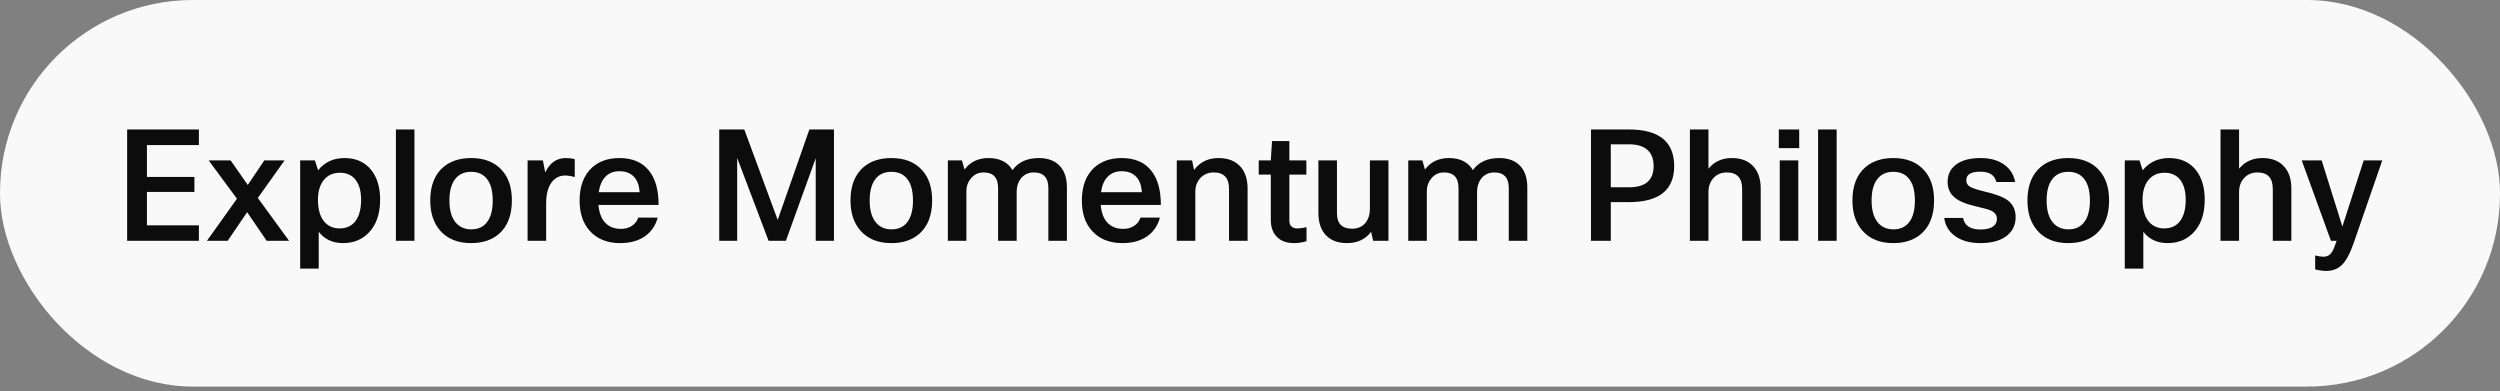 <svg width="211" height="33" viewBox="0 0 211 33" fill="none" xmlns="http://www.w3.org/2000/svg">
<rect x="0" y="0" width="211" height="33" fill="#808080" stroke="none"/>
<rect width="211" height="32.627" rx="16.277" fill="white" fill-opacity="0.95"/>
<path d="M16.408 14.932V16.198H12.401V19.017H16.786V20.322H10.731V10.926H16.786V12.244H12.401V14.932H16.408ZM24.018 13.536L21.761 16.707L24.397 20.322H22.505L20.86 17.908L19.216 20.322H17.467L19.999 16.773L17.61 13.536H19.464L20.912 15.611L22.309 13.536H24.018ZM25.335 13.536H26.575L26.849 14.371C27.397 13.684 28.141 13.34 29.081 13.34C30.055 13.34 30.812 13.684 31.351 14.371C31.839 14.998 32.082 15.824 32.082 16.851C32.082 18.078 31.747 19.022 31.077 19.683C30.52 20.24 29.811 20.518 28.95 20.518C28.08 20.518 27.397 20.201 26.901 19.565V22.672H25.335V13.536ZM30.477 16.864C30.477 16.055 30.286 15.45 29.903 15.05C29.598 14.737 29.194 14.58 28.689 14.58C28.106 14.58 27.645 14.793 27.306 15.22C26.992 15.628 26.836 16.172 26.836 16.851C26.836 17.703 27.027 18.339 27.41 18.756C27.732 19.104 28.15 19.278 28.663 19.278C29.263 19.278 29.72 19.056 30.033 18.613C30.329 18.195 30.477 17.612 30.477 16.864ZM34.981 10.926V20.322H33.415V10.926H34.981ZM36.313 16.916C36.313 15.681 36.679 14.745 37.409 14.11C38.01 13.597 38.793 13.34 39.759 13.34C40.881 13.34 41.747 13.68 42.356 14.358C42.921 14.976 43.204 15.829 43.204 16.916C43.204 18.152 42.847 19.087 42.134 19.722C41.533 20.253 40.742 20.518 39.759 20.518C38.645 20.518 37.779 20.17 37.161 19.474C36.596 18.839 36.313 17.986 36.313 16.916ZM39.772 19.357C40.389 19.357 40.85 19.13 41.155 18.678C41.442 18.269 41.586 17.682 41.586 16.916C41.586 16.046 41.394 15.407 41.011 14.998C40.707 14.667 40.289 14.502 39.759 14.502C39.15 14.502 38.688 14.724 38.375 15.167C38.079 15.576 37.931 16.159 37.931 16.916C37.931 17.777 38.123 18.417 38.506 18.835C38.828 19.183 39.25 19.357 39.772 19.357ZM48.509 13.432V14.945C48.222 14.858 47.948 14.815 47.687 14.815C47.2 14.815 46.808 15.028 46.513 15.454C46.234 15.863 46.095 16.429 46.095 17.151V20.322H44.529V13.536H45.821L46.017 14.554C46.4 13.745 46.978 13.34 47.752 13.34C48.031 13.34 48.283 13.371 48.509 13.432ZM53.864 18.365H55.509C55.326 19.061 54.947 19.6 54.373 19.983C53.825 20.34 53.151 20.518 52.35 20.518C51.245 20.518 50.384 20.17 49.766 19.474C49.201 18.839 48.918 17.991 48.918 16.929C48.918 15.711 49.27 14.78 49.975 14.136C50.567 13.606 51.337 13.34 52.285 13.34C53.39 13.34 54.225 13.701 54.791 14.423C55.322 15.093 55.587 16.05 55.587 17.295H50.51C50.571 18.025 50.797 18.561 51.189 18.9C51.502 19.178 51.911 19.317 52.416 19.317C52.772 19.317 53.081 19.23 53.342 19.056C53.603 18.882 53.777 18.652 53.864 18.365ZM53.982 16.224C53.947 15.589 53.755 15.124 53.407 14.828C53.12 14.576 52.746 14.45 52.285 14.45C51.78 14.45 51.376 14.615 51.071 14.945C50.793 15.241 50.614 15.668 50.536 16.224H53.982ZM66.329 20.322H64.867L62.218 13.327V20.322H60.704V10.926H62.818L65.637 18.561L68.312 10.926H70.387V20.322H68.847V13.353L66.329 20.322ZM71.782 16.916C71.782 15.681 72.148 14.745 72.879 14.11C73.479 13.597 74.262 13.34 75.228 13.34C76.35 13.34 77.216 13.68 77.825 14.358C78.39 14.976 78.673 15.829 78.673 16.916C78.673 18.152 78.316 19.087 77.603 19.722C77.003 20.253 76.211 20.518 75.228 20.518C74.114 20.518 73.248 20.17 72.631 19.474C72.065 18.839 71.782 17.986 71.782 16.916ZM75.241 19.357C75.859 19.357 76.32 19.13 76.624 18.678C76.911 18.269 77.055 17.682 77.055 16.916C77.055 16.046 76.863 15.407 76.481 14.998C76.176 14.667 75.758 14.502 75.228 14.502C74.619 14.502 74.157 14.724 73.844 15.167C73.549 15.576 73.401 16.159 73.401 16.916C73.401 17.777 73.592 18.417 73.975 18.835C74.297 19.183 74.719 19.357 75.241 19.357ZM81.564 20.322H79.998V13.536H81.186L81.407 14.306C81.886 13.662 82.56 13.34 83.43 13.34C84.379 13.34 85.053 13.68 85.453 14.358C85.94 13.68 86.68 13.34 87.672 13.34C88.455 13.34 89.055 13.571 89.473 14.032C89.856 14.458 90.047 15.059 90.047 15.833V20.322H88.481V15.872C88.481 14.993 88.072 14.554 87.254 14.554C86.784 14.554 86.41 14.737 86.132 15.102C85.914 15.407 85.806 15.768 85.806 16.185V20.322H84.24V15.872C84.24 14.993 83.831 14.554 83.013 14.554C82.569 14.554 82.208 14.728 81.93 15.076C81.686 15.372 81.564 15.72 81.564 16.12V20.322ZM96.254 18.365H97.898C97.716 19.061 97.337 19.6 96.763 19.983C96.215 20.34 95.54 20.518 94.74 20.518C93.635 20.518 92.774 20.17 92.156 19.474C91.59 18.839 91.308 17.991 91.308 16.929C91.308 15.711 91.66 14.78 92.365 14.136C92.956 13.606 93.726 13.34 94.675 13.34C95.78 13.34 96.615 13.701 97.18 14.423C97.711 15.093 97.977 16.05 97.977 17.295H92.9C92.961 18.025 93.187 18.561 93.578 18.9C93.892 19.178 94.3 19.317 94.805 19.317C95.162 19.317 95.471 19.23 95.732 19.056C95.993 18.882 96.167 18.652 96.254 18.365ZM96.371 16.224C96.336 15.589 96.145 15.124 95.797 14.828C95.51 14.576 95.136 14.45 94.675 14.45C94.17 14.45 93.765 14.615 93.461 14.945C93.183 15.241 93.004 15.668 92.926 16.224H96.371ZM100.885 20.322H99.319V13.536H100.611L100.781 14.345C101.277 13.675 101.964 13.34 102.843 13.34C103.661 13.34 104.287 13.592 104.722 14.097C105.105 14.541 105.297 15.146 105.297 15.911V20.322H103.73V15.95C103.73 15.019 103.3 14.554 102.438 14.554C101.969 14.554 101.586 14.719 101.29 15.05C101.02 15.354 100.885 15.737 100.885 16.198V20.322ZM110.27 19.174V20.361C109.904 20.466 109.556 20.518 109.226 20.518C108.556 20.518 108.047 20.318 107.699 19.918C107.403 19.578 107.255 19.122 107.255 18.547V14.737H106.237V13.536H107.255L107.359 11.905H108.821V13.536H110.257V14.737H108.821V18.6C108.821 19.052 109.052 19.278 109.513 19.278C109.713 19.278 109.965 19.244 110.27 19.174ZM111.273 13.536H112.839V17.999C112.839 18.869 113.265 19.304 114.118 19.304C114.614 19.304 115.001 19.126 115.279 18.769C115.505 18.465 115.618 18.091 115.618 17.647V13.536H117.185V20.322H115.892L115.723 19.565C115.236 20.201 114.557 20.518 113.687 20.518C112.886 20.518 112.273 20.274 111.847 19.787C111.464 19.344 111.273 18.735 111.273 17.96V13.536ZM120.423 20.322H118.857V13.536H120.045L120.267 14.306C120.745 13.662 121.42 13.34 122.29 13.34C123.238 13.34 123.912 13.68 124.312 14.358C124.8 13.68 125.539 13.34 126.531 13.34C127.314 13.34 127.915 13.571 128.332 14.032C128.715 14.458 128.906 15.059 128.906 15.833V20.322H127.34V15.872C127.34 14.993 126.931 14.554 126.114 14.554C125.644 14.554 125.27 14.737 124.991 15.102C124.774 15.407 124.665 15.768 124.665 16.185V20.322H123.099V15.872C123.099 14.993 122.69 14.554 121.872 14.554C121.428 14.554 121.067 14.728 120.789 15.076C120.545 15.372 120.423 15.72 120.423 16.12V20.322ZM134.28 10.926H137.465C140.023 10.926 141.301 11.957 141.301 14.019C141.301 16.046 140.023 17.06 137.465 17.06H135.951V20.322H134.28V10.926ZM135.951 15.807H137.491C138.874 15.807 139.566 15.211 139.566 14.019C139.566 13.375 139.366 12.896 138.965 12.583C138.609 12.313 138.117 12.179 137.491 12.179H135.951V15.807ZM144.193 20.322H142.627V10.926H144.193V14.241C144.68 13.64 145.337 13.34 146.163 13.34C146.981 13.34 147.603 13.592 148.03 14.097C148.412 14.541 148.604 15.146 148.604 15.911V20.322H147.038V15.95C147.038 15.019 146.607 14.554 145.746 14.554C145.267 14.554 144.884 14.719 144.597 15.05C144.328 15.354 144.193 15.742 144.193 16.211V20.322ZM151.854 12.505H150.131V10.926H151.854V12.505ZM151.776 20.322H150.21V13.536H151.776V20.322ZM155.013 10.926V20.322H153.447V10.926H155.013ZM156.345 16.916C156.345 15.681 156.71 14.745 157.441 14.11C158.041 13.597 158.825 13.34 159.79 13.34C160.913 13.34 161.778 13.68 162.387 14.358C162.953 14.976 163.236 15.829 163.236 16.916C163.236 18.152 162.879 19.087 162.166 19.722C161.565 20.253 160.773 20.518 159.79 20.518C158.677 20.518 157.811 20.17 157.193 19.474C156.628 18.839 156.345 17.986 156.345 16.916ZM159.803 19.357C160.421 19.357 160.882 19.13 161.187 18.678C161.474 18.269 161.617 17.682 161.617 16.916C161.617 16.046 161.426 15.407 161.043 14.998C160.739 14.667 160.321 14.502 159.79 14.502C159.181 14.502 158.72 14.724 158.407 15.167C158.111 15.576 157.963 16.159 157.963 16.916C157.963 17.777 158.155 18.417 158.537 18.835C158.859 19.183 159.281 19.357 159.803 19.357ZM165.683 18.391C165.805 19.043 166.296 19.37 167.158 19.37C167.636 19.37 167.997 19.278 168.241 19.096C168.441 18.939 168.541 18.735 168.541 18.482C168.541 18.16 168.367 17.921 168.019 17.764C167.819 17.677 167.38 17.556 166.701 17.399C165.866 17.208 165.27 16.947 164.913 16.616C164.556 16.294 164.378 15.872 164.378 15.35C164.378 14.689 164.648 14.18 165.187 13.823C165.666 13.501 166.322 13.34 167.158 13.34C168.019 13.34 168.711 13.545 169.233 13.954C169.685 14.302 169.968 14.771 170.081 15.363H168.489C168.358 14.78 167.906 14.489 167.132 14.489C166.349 14.489 165.957 14.728 165.957 15.207C165.957 15.45 166.057 15.633 166.257 15.755C166.457 15.876 166.862 16.011 167.471 16.159C168.411 16.377 169.063 16.62 169.429 16.89C169.89 17.229 170.12 17.708 170.12 18.326C170.12 19.03 169.833 19.583 169.259 19.983C168.737 20.34 168.032 20.518 167.145 20.518C166.214 20.518 165.47 20.296 164.913 19.853C164.443 19.478 164.169 18.991 164.091 18.391H165.683ZM171.116 16.916C171.116 15.681 171.482 14.745 172.213 14.11C172.813 13.597 173.596 13.34 174.562 13.34C175.684 13.34 176.55 13.68 177.159 14.358C177.724 14.976 178.007 15.829 178.007 16.916C178.007 18.152 177.65 19.087 176.937 19.722C176.337 20.253 175.545 20.518 174.562 20.518C173.448 20.518 172.582 20.17 171.965 19.474C171.399 18.839 171.116 17.986 171.116 16.916ZM174.575 19.357C175.192 19.357 175.654 19.13 175.958 18.678C176.245 18.269 176.389 17.682 176.389 16.916C176.389 16.046 176.197 15.407 175.815 14.998C175.51 14.667 175.092 14.502 174.562 14.502C173.953 14.502 173.492 14.724 173.178 15.167C172.882 15.576 172.735 16.159 172.735 16.916C172.735 17.777 172.926 18.417 173.309 18.835C173.631 19.183 174.053 19.357 174.575 19.357ZM179.332 13.536H180.572L180.846 14.371C181.394 13.684 182.138 13.34 183.078 13.34C184.052 13.34 184.809 13.684 185.348 14.371C185.836 14.998 186.079 15.824 186.079 16.851C186.079 18.078 185.744 19.022 185.074 19.683C184.517 20.24 183.808 20.518 182.947 20.518C182.077 20.518 181.394 20.201 180.898 19.565V22.672H179.332V13.536ZM184.474 16.864C184.474 16.055 184.283 15.45 183.9 15.05C183.595 14.737 183.191 14.58 182.686 14.58C182.103 14.58 181.642 14.793 181.303 15.22C180.989 15.628 180.833 16.172 180.833 16.851C180.833 17.703 181.024 18.339 181.407 18.756C181.729 19.104 182.147 19.278 182.66 19.278C183.26 19.278 183.717 19.056 184.03 18.613C184.326 18.195 184.474 17.612 184.474 16.864ZM188.978 20.322H187.412V10.926H188.978V14.241C189.466 13.64 190.122 13.34 190.949 13.34C191.767 13.34 192.389 13.592 192.815 14.097C193.198 14.541 193.39 15.146 193.39 15.911V20.322H191.823V15.95C191.823 15.019 191.393 14.554 190.531 14.554C190.053 14.554 189.67 14.719 189.383 15.05C189.113 15.354 188.978 15.742 188.978 16.211V20.322ZM201.064 13.536L198.676 20.44C198.363 21.353 198.032 21.984 197.684 22.332C197.336 22.689 196.883 22.867 196.327 22.867C196.048 22.867 195.739 22.824 195.4 22.737V21.562C195.67 21.632 195.913 21.667 196.131 21.667C196.409 21.667 196.631 21.545 196.796 21.301C196.918 21.119 197.057 20.792 197.214 20.322H196.731L194.265 13.536H195.948L197.697 19.122L199.498 13.536H201.064Z" fill="black" fill-opacity="0.95"/>
</svg>
